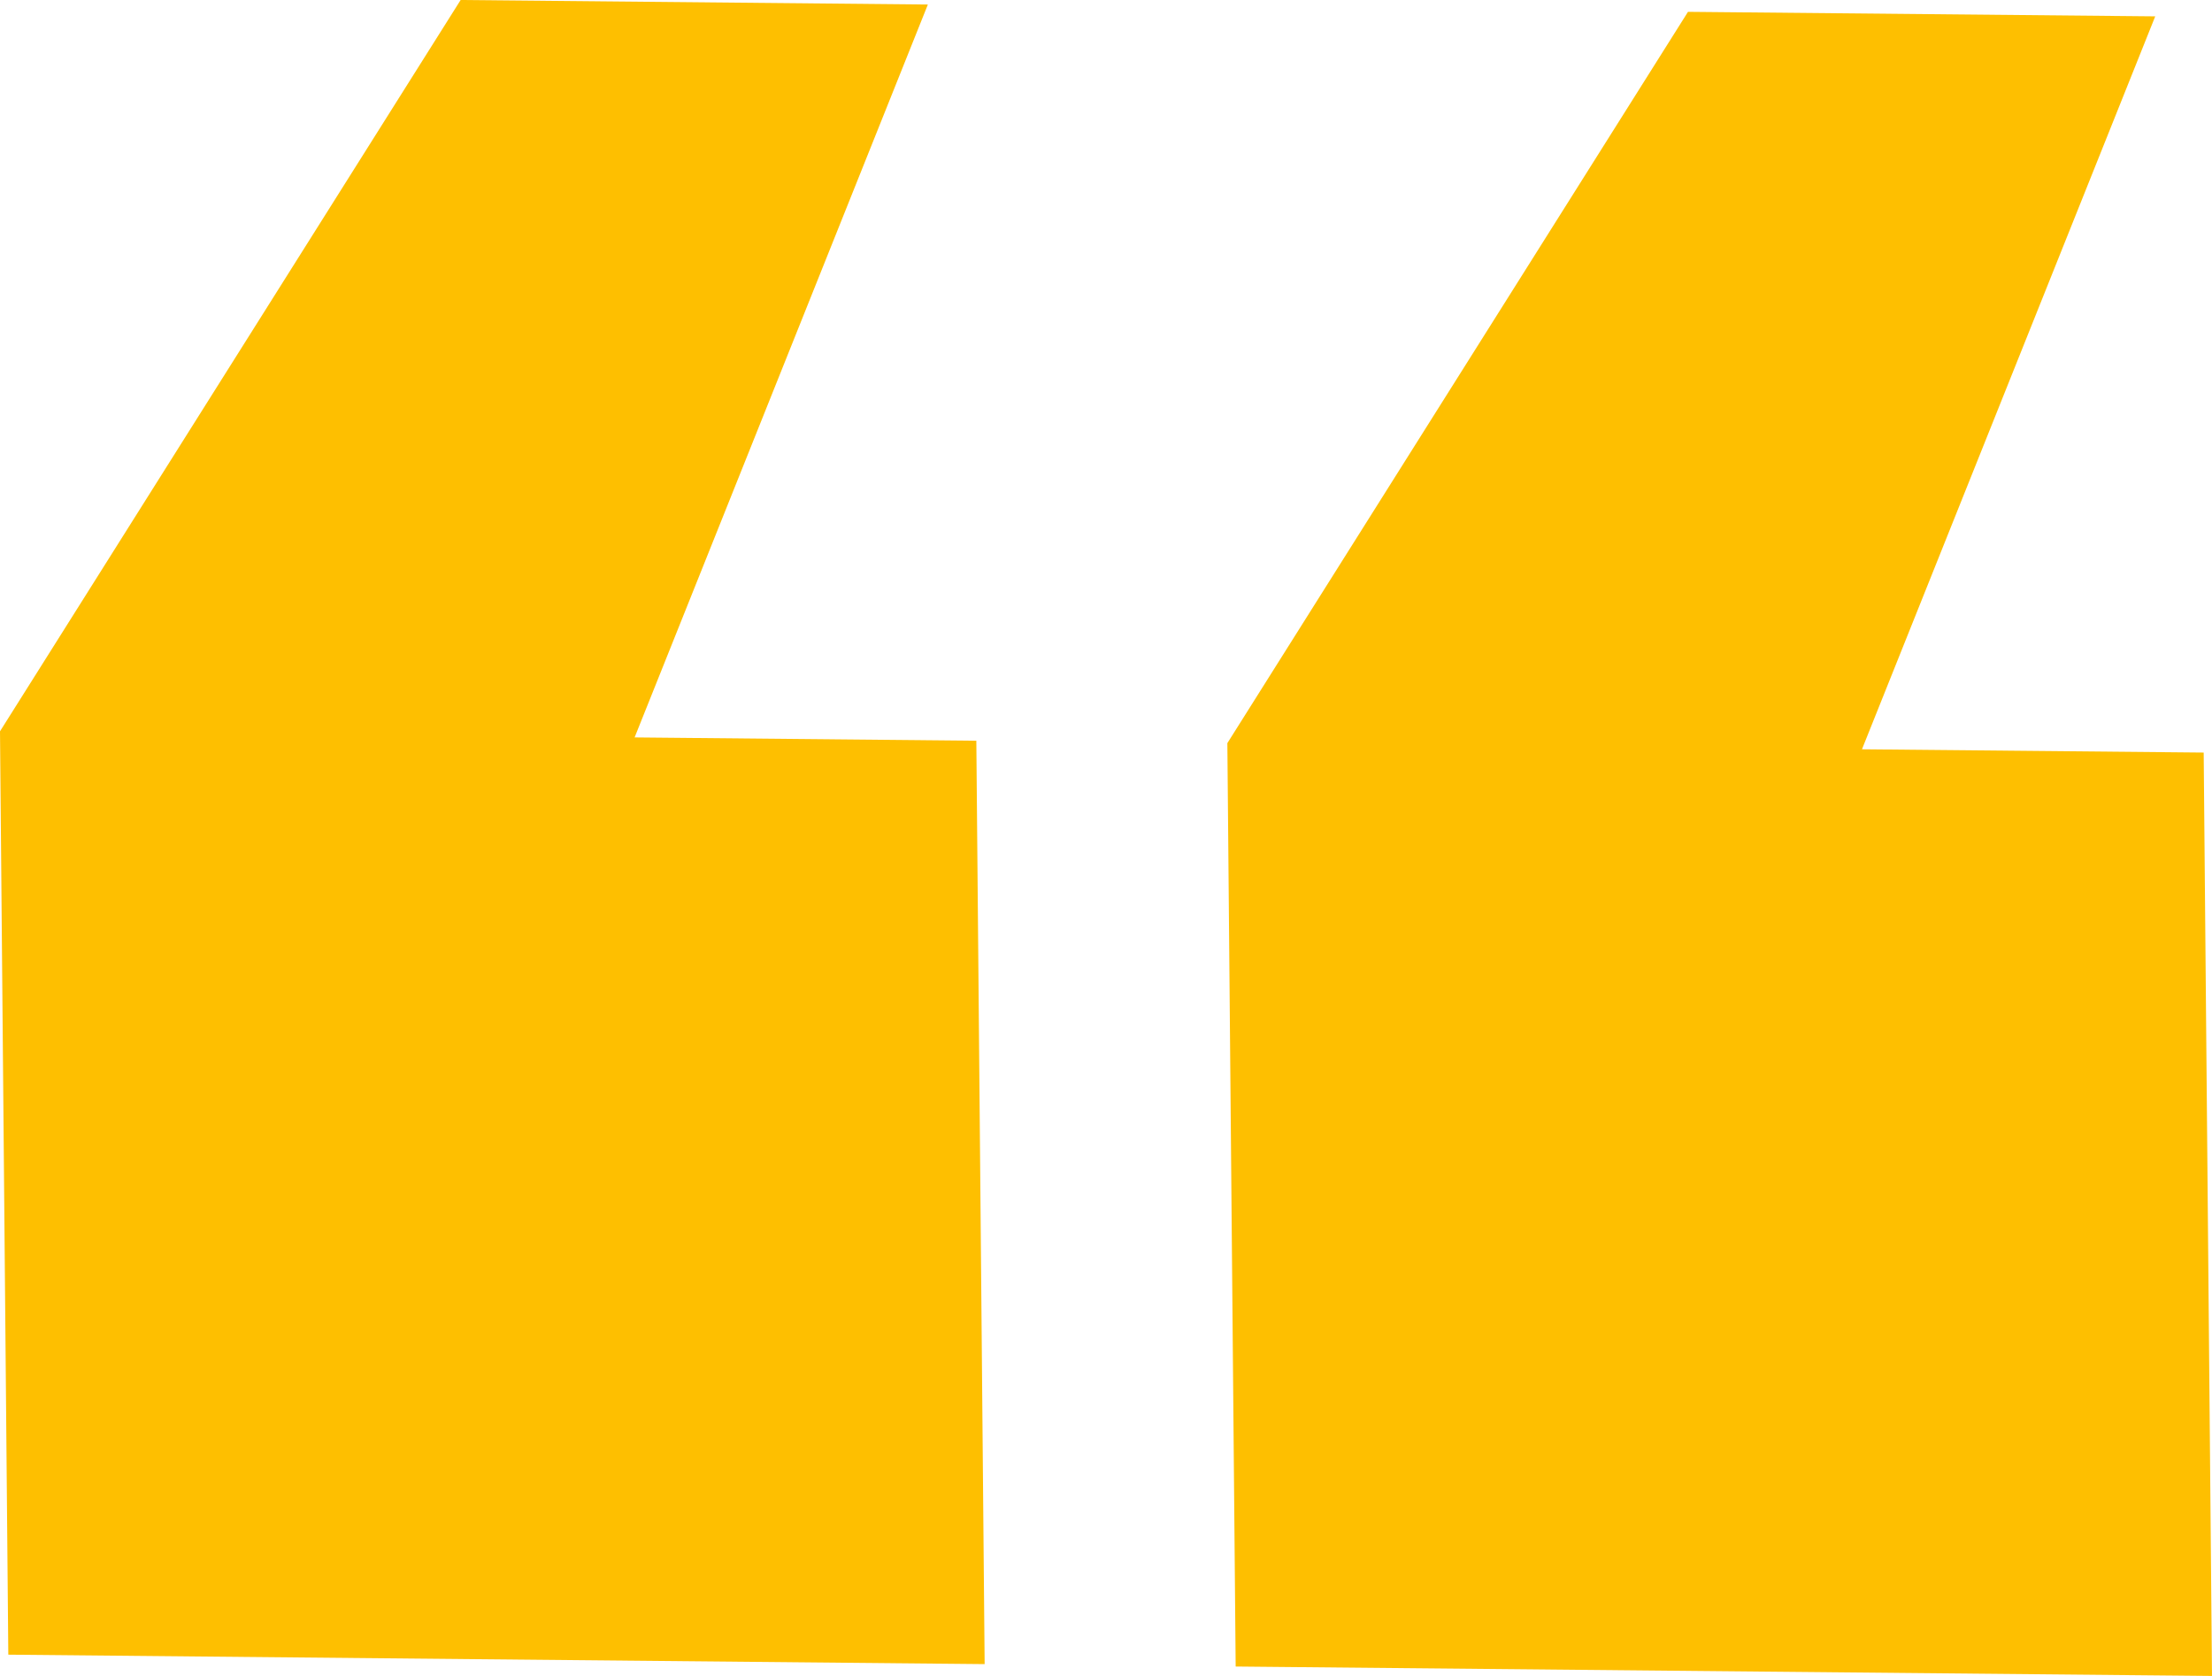 <svg width="66" height="50" viewBox="0 0 66 50" fill="none" xmlns="http://www.w3.org/2000/svg">
<path id="&#226;&#128;&#156;" d="M0.248 49.365L0 21.818L13.744 0L27.685 0.135L18.935 22L29.131 22.099L29.379 49.647L0.248 49.365ZM36.869 49.719L36.621 22.171L50.365 0.353L64.306 0.488L55.556 22.354L65.752 22.452L66 50L36.869 49.719Z" fill="#FEBF00"/>
</svg>
